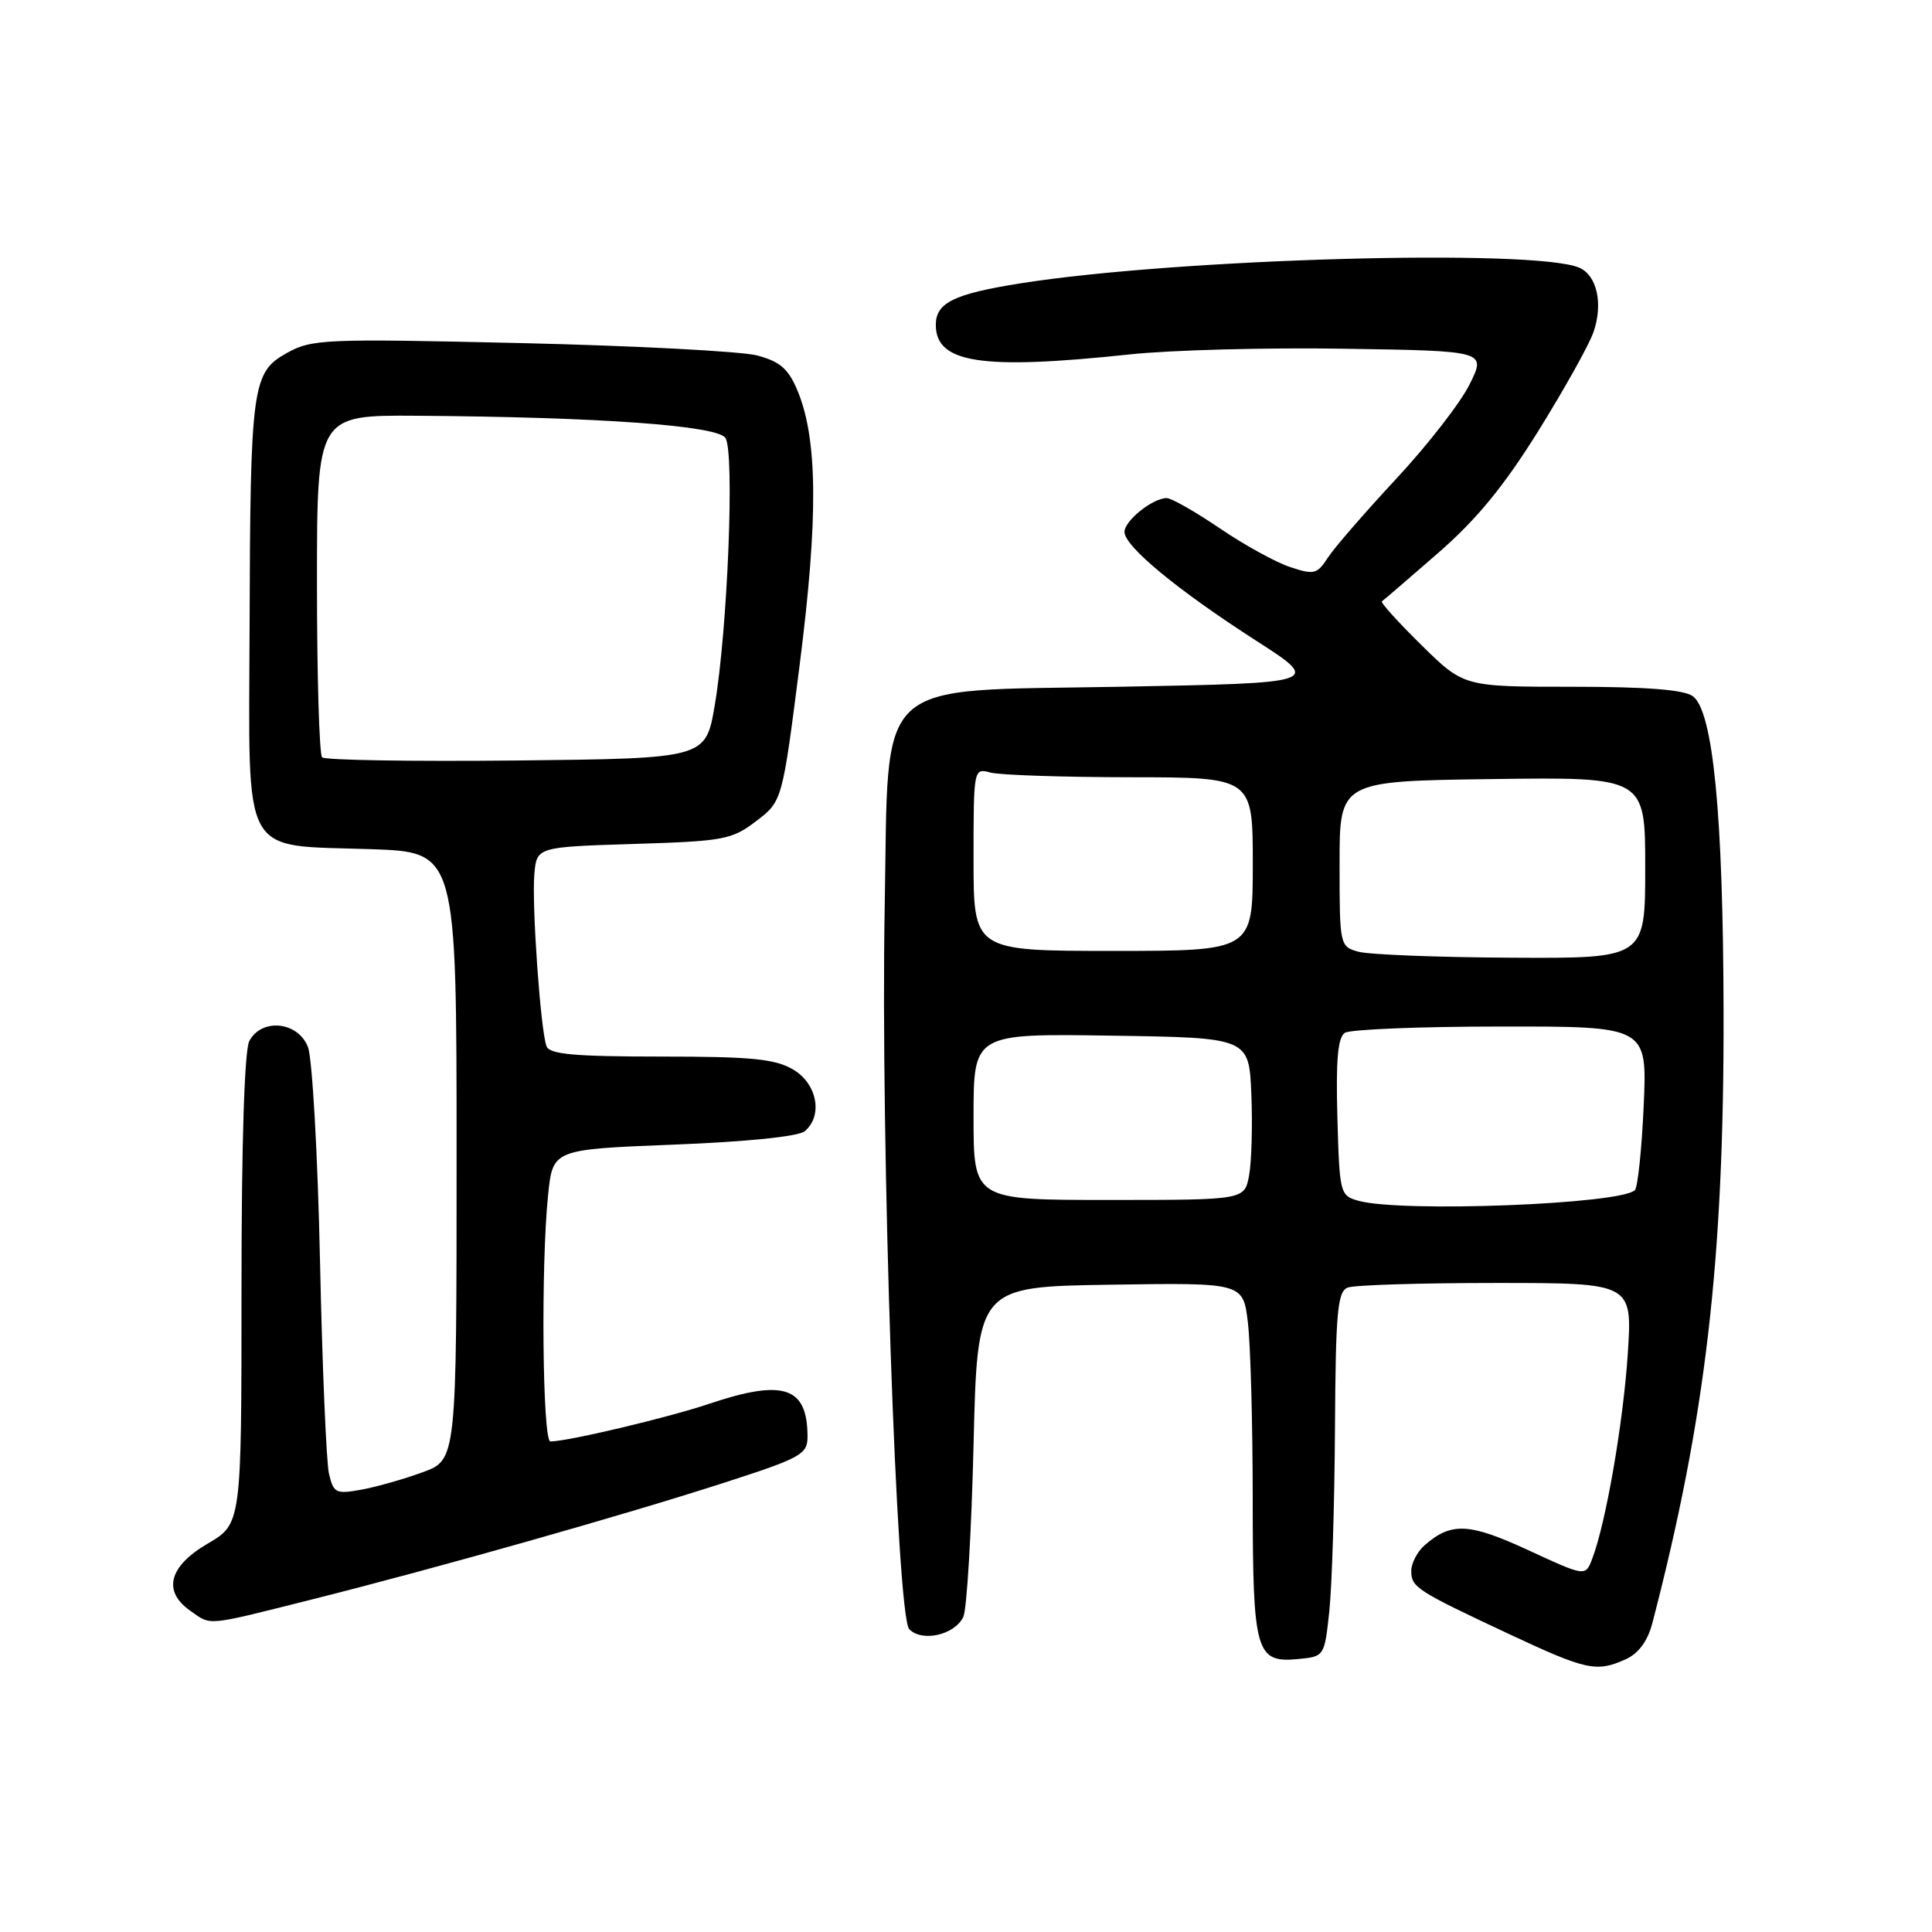 <?xml version="1.0" encoding="UTF-8" standalone="no"?>
<!DOCTYPE svg PUBLIC "-//W3C//DTD SVG 1.1//EN" "http://www.w3.org/Graphics/SVG/1.1/DTD/svg11.dtd" >
<svg xmlns="http://www.w3.org/2000/svg" xmlns:xlink="http://www.w3.org/1999/xlink" version="1.1" viewBox="0 0 256 256">
 <g >
 <path fill="currentColor"
d=" M 215.46 219.84 C 217.12 219.08 218.33 217.43 218.94 215.09 C 226.01 187.94 228.46 166.96 228.38 134.00 C 228.33 107.91 226.99 94.23 224.31 92.25 C 223.14 91.39 218.18 91.00 208.29 91.00 C 193.96 91.00 193.96 91.00 188.34 85.47 C 185.25 82.43 182.90 79.83 183.11 79.68 C 183.33 79.54 186.66 76.67 190.53 73.30 C 195.65 68.85 199.27 64.43 203.82 57.13 C 207.26 51.60 210.56 45.70 211.14 44.02 C 212.45 40.27 211.61 36.48 209.26 35.47 C 203.32 32.92 155.98 34.25 135.18 37.55 C 126.38 38.95 124.00 40.12 124.00 43.05 C 124.00 48.13 130.06 49.05 149.71 46.96 C 155.09 46.38 167.92 46.04 178.22 46.21 C 196.94 46.50 196.94 46.50 194.72 50.95 C 193.50 53.40 189.12 59.03 185.00 63.45 C 180.88 67.88 176.80 72.58 175.95 73.89 C 174.53 76.09 174.11 76.19 170.95 75.14 C 169.05 74.51 164.85 72.20 161.62 70.00 C 158.38 67.80 155.22 66.00 154.59 66.00 C 152.74 66.00 149.00 69.00 149.00 70.48 C 149.00 72.39 155.94 78.13 166.33 84.82 C 175.17 90.50 175.17 90.50 148.34 91.00 C 115.35 91.61 117.79 89.33 117.23 120.00 C 116.66 151.13 118.80 214.16 120.48 215.88 C 122.19 217.62 126.47 216.65 127.64 214.26 C 128.11 213.29 128.72 203.05 129.00 191.50 C 129.50 170.50 129.50 170.50 147.11 170.23 C 164.72 169.96 164.72 169.96 165.35 175.23 C 165.70 178.13 165.99 188.63 165.99 198.56 C 166.00 219.01 166.39 220.37 172.04 219.83 C 175.48 219.50 175.50 219.47 176.14 213.50 C 176.49 210.20 176.83 199.34 176.89 189.36 C 176.98 173.80 177.23 171.13 178.58 170.61 C 179.45 170.27 188.29 170.00 198.23 170.00 C 216.30 170.00 216.30 170.00 215.69 179.37 C 215.09 188.52 212.79 201.80 210.98 206.54 C 210.08 208.91 210.08 208.91 202.49 205.40 C 194.65 201.78 192.29 201.67 188.75 204.77 C 187.79 205.62 187.00 207.14 187.00 208.15 C 187.00 210.33 187.69 210.77 200.00 216.54 C 210.23 221.33 211.56 221.62 215.46 219.84 Z  M 41.31 211.94 C 57.88 207.78 82.82 200.72 96.07 196.43 C 106.14 193.18 107.00 192.70 107.00 190.38 C 107.00 183.74 103.84 182.69 93.94 186.02 C 88.50 187.85 75.23 191.00 72.93 191.00 C 71.88 191.00 71.66 167.57 72.63 158.30 C 73.25 152.30 73.25 152.30 89.25 151.67 C 98.86 151.30 105.79 150.59 106.62 149.90 C 109.08 147.86 108.29 143.60 105.10 141.72 C 102.71 140.31 99.59 140.00 87.56 140.00 C 76.17 140.00 72.82 139.70 72.42 138.64 C 71.63 136.60 70.46 120.01 70.80 115.87 C 71.11 112.23 71.11 112.23 83.92 111.83 C 95.93 111.46 96.96 111.27 100.20 108.80 C 103.66 106.16 103.66 106.16 105.97 88.01 C 108.44 68.59 108.35 58.18 105.67 51.75 C 104.46 48.86 103.36 47.91 100.33 47.10 C 98.22 46.55 84.12 45.81 69.00 45.46 C 42.93 44.86 41.32 44.93 38.00 46.78 C 33.40 49.35 33.17 51.04 33.07 83.23 C 32.98 114.18 31.75 111.93 49.18 112.52 C 60.50 112.91 60.50 112.91 60.50 153.17 C 60.50 193.44 60.50 193.44 56.00 195.08 C 53.52 195.99 49.87 197.03 47.87 197.39 C 44.51 198.00 44.19 197.84 43.59 195.27 C 43.24 193.75 42.70 181.03 42.40 167.00 C 42.10 152.97 41.38 140.26 40.81 138.75 C 39.51 135.36 34.69 134.85 33.04 137.93 C 32.39 139.15 32.00 151.42 32.00 170.89 C 32.00 201.92 32.00 201.92 27.50 204.55 C 22.36 207.56 21.52 210.85 25.22 213.44 C 28.05 215.42 27.06 215.52 41.31 211.94 Z  M 180.00 159.11 C 177.56 158.43 177.49 158.15 177.21 148.04 C 177.00 140.41 177.27 137.45 178.21 136.85 C 178.92 136.40 188.22 136.02 198.88 136.02 C 218.26 136.00 218.26 136.00 217.80 146.50 C 217.54 152.28 217.01 157.32 216.63 157.70 C 214.76 159.57 185.69 160.69 180.00 159.11 Z  M 129.00 147.98 C 129.00 136.95 129.00 136.95 147.25 137.23 C 165.50 137.50 165.50 137.50 165.81 145.00 C 165.98 149.12 165.84 153.96 165.51 155.75 C 164.91 159.00 164.91 159.00 146.95 159.00 C 129.00 159.00 129.00 159.00 129.00 147.98 Z  M 180.00 126.11 C 177.53 125.42 177.50 125.29 177.50 114.45 C 177.50 103.50 177.50 103.50 197.75 103.23 C 218.00 102.96 218.00 102.96 218.00 114.98 C 218.00 127.00 218.00 127.00 200.25 126.90 C 190.49 126.85 181.38 126.49 180.00 126.11 Z  M 129.00 113.88 C 129.00 101.81 129.01 101.77 131.25 102.37 C 132.49 102.70 140.81 102.98 149.75 102.99 C 166.00 103.00 166.00 103.00 166.00 114.50 C 166.00 126.00 166.00 126.00 147.50 126.00 C 129.00 126.00 129.00 126.00 129.00 113.88 Z  M 42.68 100.35 C 42.31 99.97 42.00 89.62 42.00 77.33 C 42.00 55.00 42.00 55.00 55.25 55.09 C 79.30 55.26 94.99 56.38 96.12 58.02 C 97.36 59.83 96.42 83.44 94.70 93.50 C 93.50 100.50 93.50 100.50 68.43 100.77 C 54.65 100.91 43.06 100.73 42.68 100.35 Z "/>
</g>
</svg>